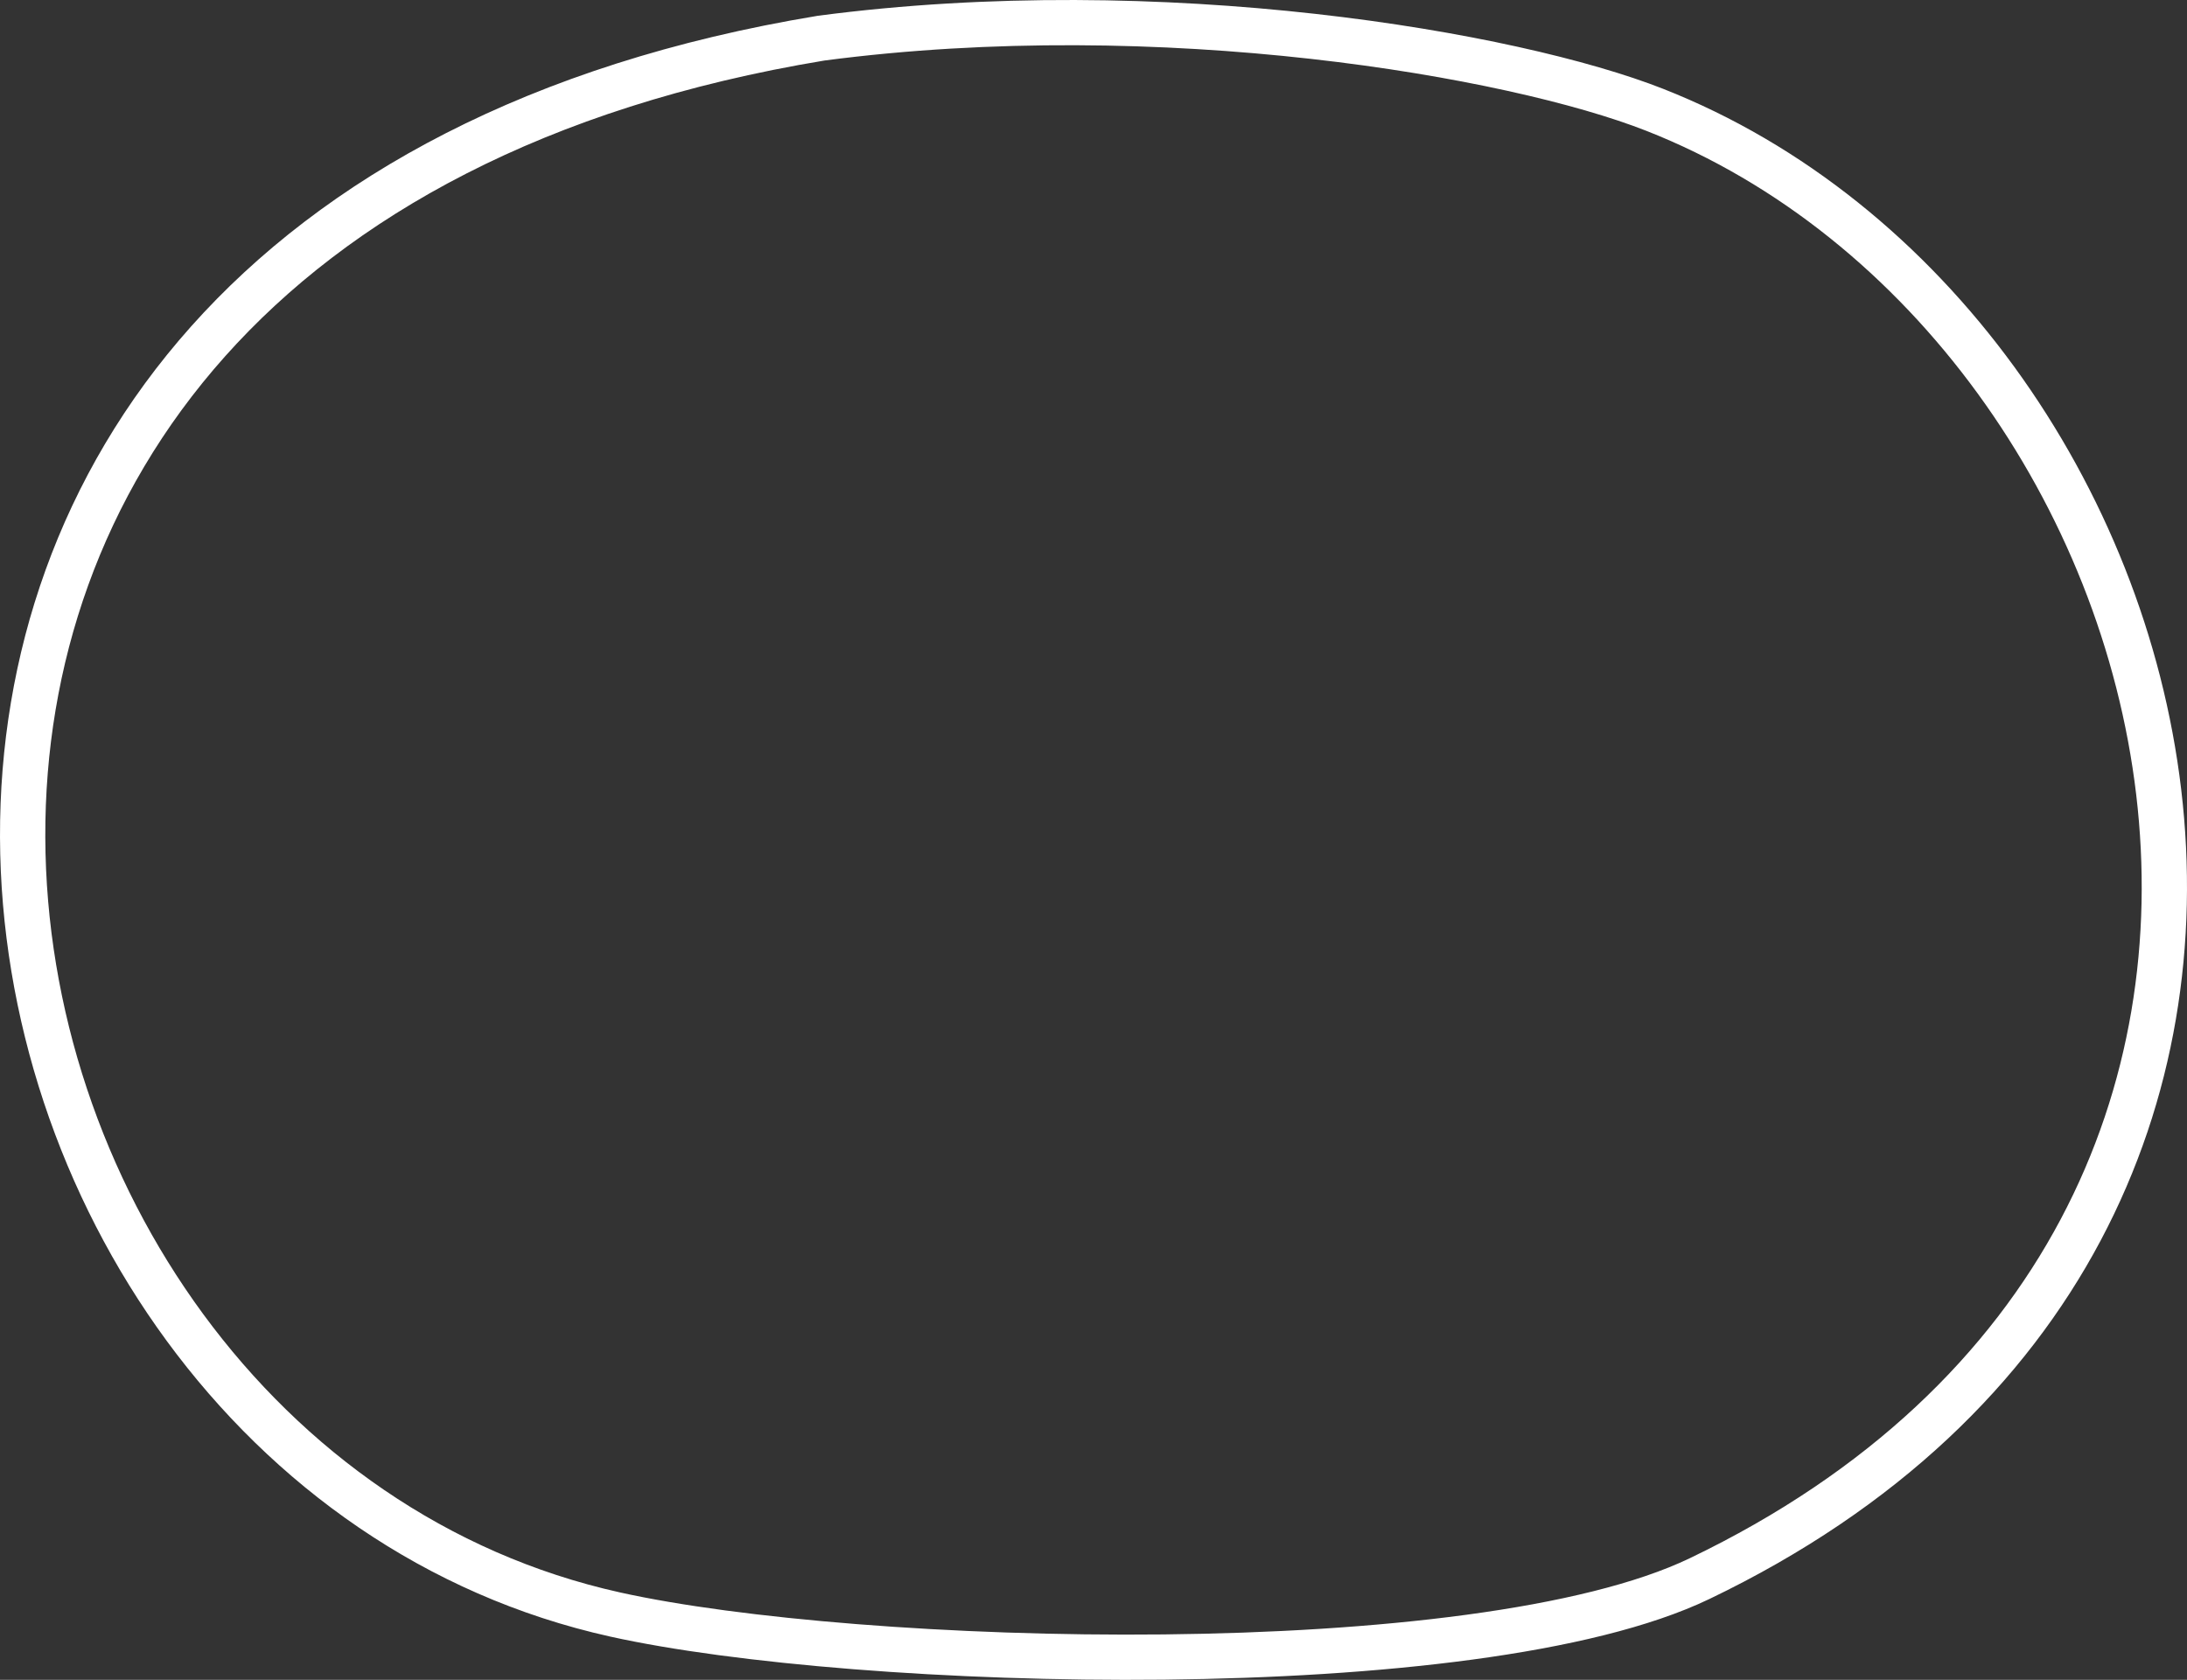 <svg width="764" height="587" viewBox="0 0 764 587" fill="none" xmlns="http://www.w3.org/2000/svg">
<rect x="0" y="0" width="764" height="587" fill="#333333" stroke="none"/>
<path fill-rule="evenodd" clip-rule="evenodd" d="M288.033 21.146C190.13 37.353 122.09 75.799 78.589 124.564C35.064 173.356 15.622 233.011 15.824 292.52C16.231 411.996 95.635 529.585 216.578 556.452C258.021 565.659 332.493 571.91 406.54 571.131C443.497 570.742 480.138 568.603 512.305 564.257C544.625 559.891 571.823 553.373 590.265 544.524C715.898 484.241 758.141 378.044 746.262 277.733C734.309 176.798 667.603 82.087 575.138 45.719C527.068 26.812 405.75 5.69 288.033 21.146ZM285.837 5.494C406.021 -10.313 530.139 11.036 580.936 31.015C679.45 69.762 749.421 169.864 761.975 275.877C774.603 382.514 729.183 495.399 597.117 558.77C576.423 568.699 547.267 575.482 514.426 579.919C481.432 584.376 444.108 586.54 406.707 586.934C332.039 587.719 256.232 581.451 213.143 571.879C83.826 543.152 0.429 418.185 0.002 292.573C-0.213 229.538 20.42 166.015 66.776 114.05C113.137 62.079 184.744 22.201 285.579 5.533L285.708 5.511L285.837 5.494Z" fill="white"/>
</svg>

